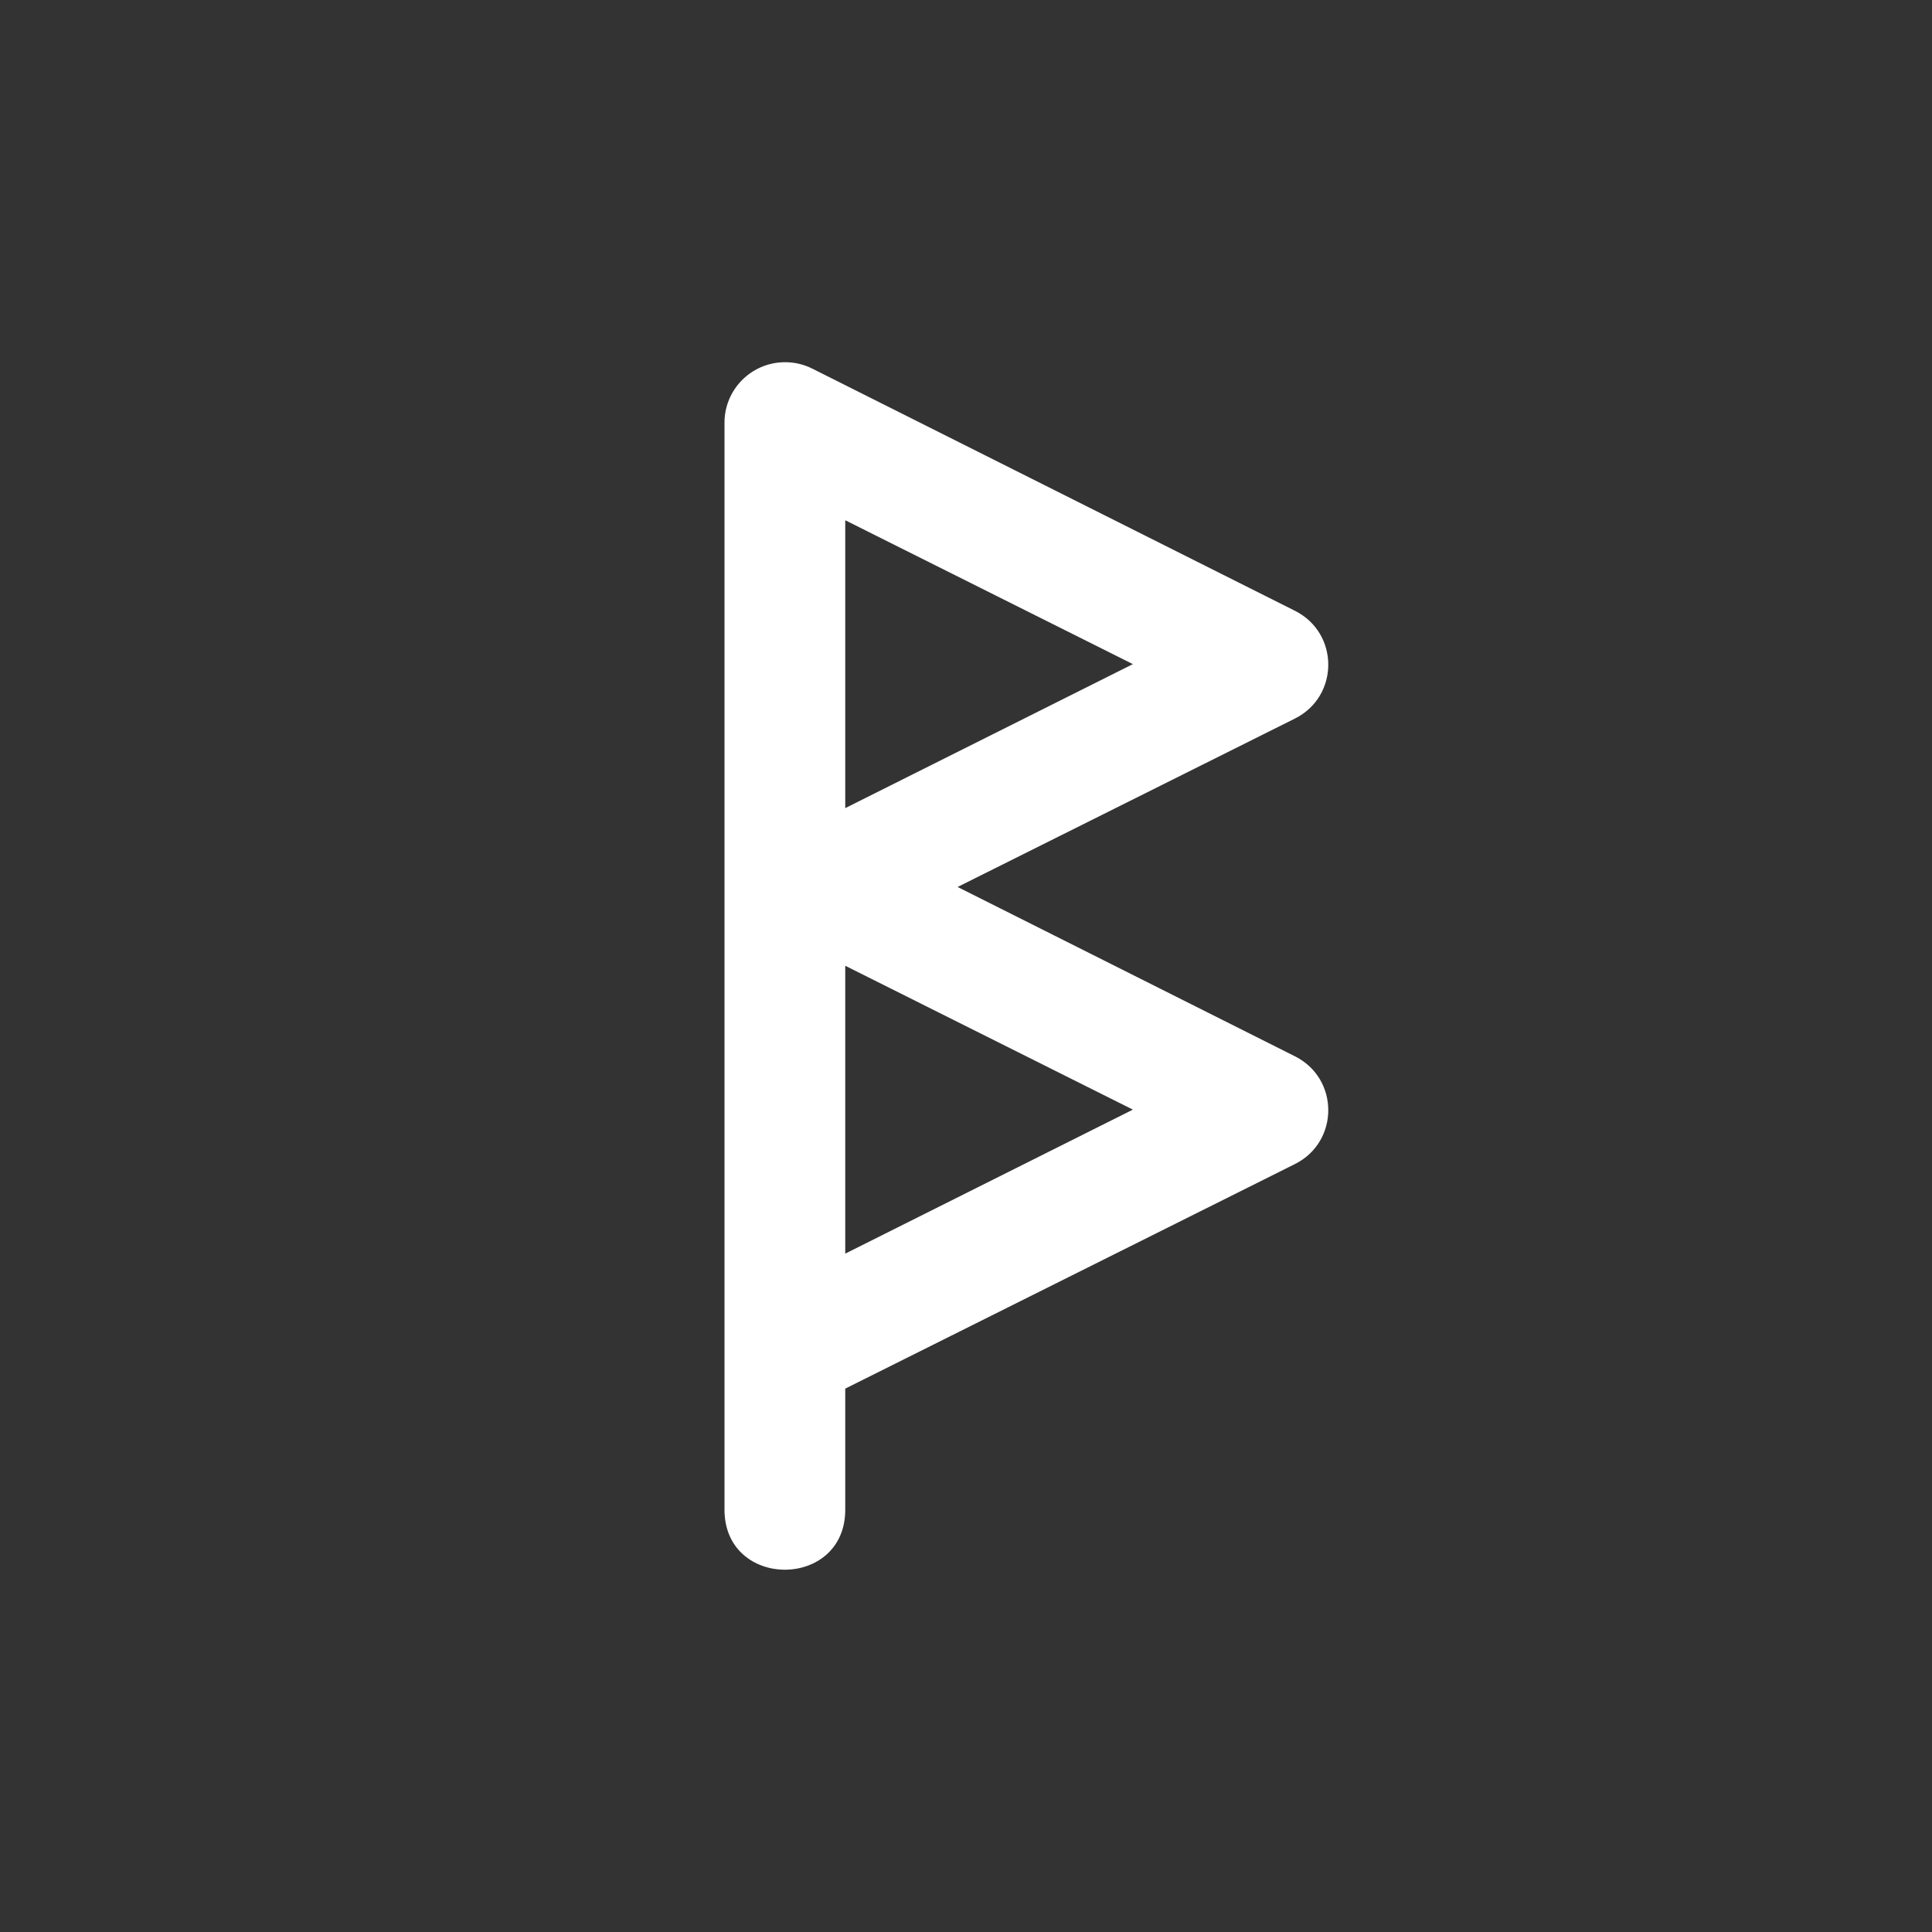 <svg xmlns="http://www.w3.org/2000/svg" fill="#ffffff" height="64" width="64" viewBox="0 0 32 32"><rect x="0" y="0" width="32" height="32" fill="#333333" stroke="none"/><path style="text-indent:0;text-decoration-line:none;text-decoration-style:solid;text-decoration-color:#000;text-transform:none;block-progression:tb;isolation:auto;mix-blend-mode:normal" d="m 11.969,1026.4 c -0.54,0.018 -0.968,0.46 -0.969,0.998 l 0,17.988 c -0.019,1.351 2.019,1.351 2,0 l 0,-1.986 7.447,-3.719 c 0.737,-0.368 0.738,-1.415 0.002,-1.785 l -5.588,-2.805 5.586,-2.789 c 0.737,-0.368 0.738,-1.415 0.002,-1.785 l -7.996,-4.012 c -0.15,-0.075 -0.315,-0.111 -0.482,-0.105 l -0.002,0 z m 1.031,2.617 4.764,2.383 -4.764,2.385 0,-4.768 z m 0,7.379 4.764,2.383 -4.764,2.385 0,-4.768 z" color="#000" white-space="normal" solid-color="#000000" fill-rule="evenodd" transform="translate(1 -1020.4)"/></svg>
